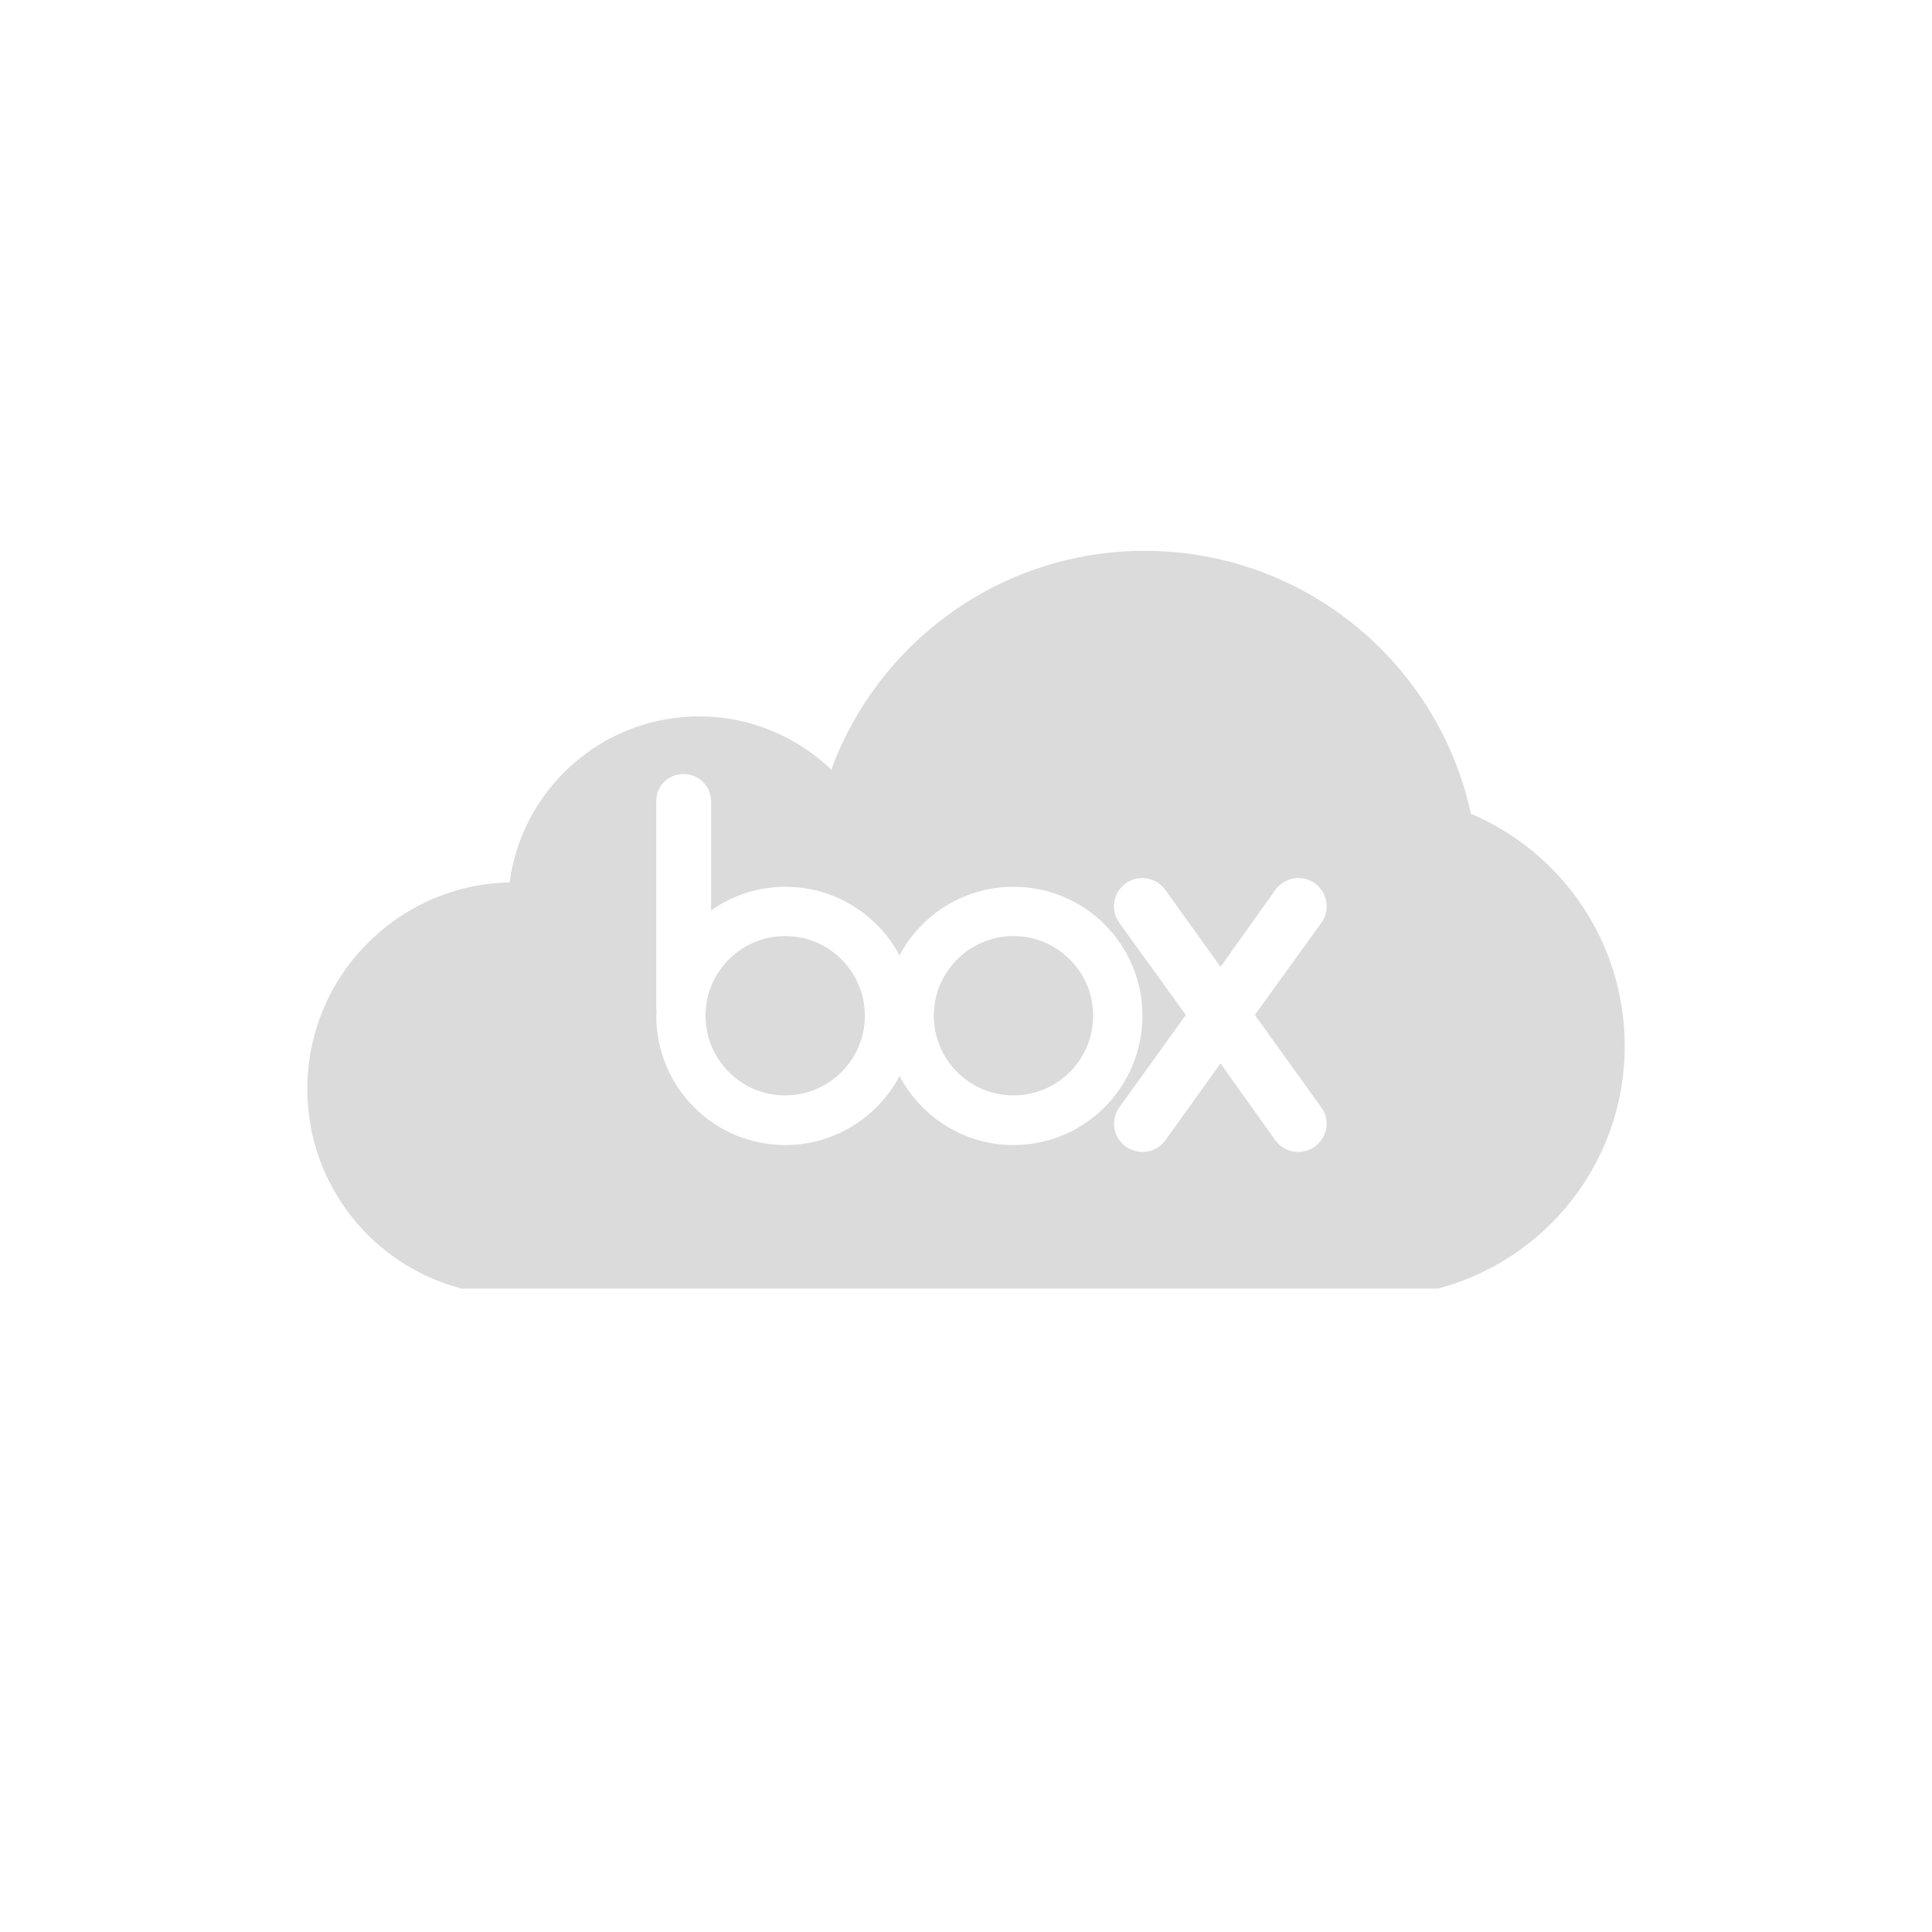 <?xml version="1.0" encoding="UTF-8" standalone="no"?>
<svg
   xmlns:dc="http://purl.org/dc/elements/1.1/"
   xmlns:cc="http://creativecommons.org/ns#"
   xmlns:rdf="http://www.w3.org/1999/02/22-rdf-syntax-ns#"
   xmlns:svg="http://www.w3.org/2000/svg"
   xmlns="http://www.w3.org/2000/svg"
   xmlns:sodipodi="http://sodipodi.sourceforge.net/DTD/sodipodi-0.dtd"
   xmlns:inkscape="http://www.inkscape.org/namespaces/inkscape"
   width="1814.17"
   height="1814.17"
   viewBox="0 0 512 512"
   version="1.1"
   id="svg2"
   inkscape:version="0.91 r"
   sodipodi:docname="box.svg">
  <defs
     id="defs18" />
  <sodipodi:namedview
     pagecolor="#ffffff"
     bordercolor="#666666"
     borderopacity="1"
     objecttolerance="10"
     gridtolerance="10"
     guidetolerance="10"
     inkscape:pageopacity="0"
     inkscape:pageshadow="2"
     inkscape:window-width="1920"
     inkscape:window-height="1028"
     id="namedview16"
     showgrid="false"
     inkscape:zoom="0.13008703"
     inkscape:cx="907.08502"
     inkscape:cy="907.08502"
     inkscape:window-x="0"
     inkscape:window-y="0"
     inkscape:window-maximized="1"
     inkscape:current-layer="layer1" />
  <g
     inkscape:label="Layer 1"
     inkscape:groupmode="layer"
     id="layer1"
     transform="translate(0,215)">
    <path
       style="fill:#DBDBDB"
       inkscape:connector-curvature="0"
       id="path7854"
       d="m 303.39,-69.03 c -38.15,0 -70.68,24.15 -83.08,57.994 -9.113,-8.702 -21.41,-14.11 -35,-14.11 -25.738,0 -46.945,19.16 -50.26,43.993 -29.7,0.624 -53.609,24.902 -53.609,54.758 0,25.444 17.344,46.727 40.859,52.874 l 258.84,0 C 409.612,118.903 430.57,93.102 430.57,62.219 c 0,-27.65 -16.799,-51.42 -40.758,-61.55 -8.604,-39.821 -44.02,-69.69 -86.42,-69.69 m -122.27,59.14 c 4.03,0 7.315,3.18 7.315,7.21 l 0,28.945 c 5.561,-3.912 12.316,-6.27 19.646,-6.27 13.13,0 24.548,7.353 30.3,18.18 5.763,-10.808 17.09,-18.18 30.2,-18.18 18.904,0 34.17,15.267 34.17,34.17 0,18.904 -15.267,34.28 -34.17,34.28 -13.11,0 -24.438,-7.444 -30.2,-18.287 -5.754,10.866 -17.17,18.287 -30.3,18.287 -18.904,0 -34.17,-15.371 -34.17,-34.28 0,-0.394 0.091,-0.758 0.104,-1.149 -0.05,-0.347 -0.104,-0.685 -0.104,-1.045 l 0,-54.648 c 0,-4.03 3.18,-7.21 7.21,-7.21 m 121.43,27.586 c 2.387,-0.07 4.76,1.03 6.27,3.135 l 14.629,20.379 14.526,-20.379 c 2.404,-3.35 7.093,-4.186 10.45,-1.777 3.35,2.404 4.186,7.093 1.777,10.45 l -17.66,24.452 17.66,24.557 c 2.397,3.34 1.55,7.959 -1.777,10.345 -3.333,2.392 -8.03,1.695 -10.45,-1.672 l -14.526,-20.379 -14.629,20.379 c -2.417,3.367 -7.117,4.064 -10.45,1.672 -3.326,-2.387 -4.173,-7.01 -1.777,-10.345 l 17.66,-24.557 -17.66,-24.452 c -2.409,-3.357 -1.574,-8.05 1.777,-10.45 1.292,-0.928 2.79,-1.317 4.18,-1.359 m -94.47,15.361 c -11.658,0 -21.11,9.451 -21.11,21.11 0,11.658 9.451,21.11 21.11,21.11 11.658,0 21.11,-9.451 21.11,-21.11 0,-11.658 -9.451,-21.11 -21.11,-21.11 m 60.5,0 c -11.658,0 -21.11,9.451 -21.11,21.11 0,11.658 9.451,21.11 21.11,21.11 11.658,0 21.11,-9.451 21.11,-21.11 0,-11.658 -9.451,-21.11 -21.11,-21.11" />
  </g>
</svg>
